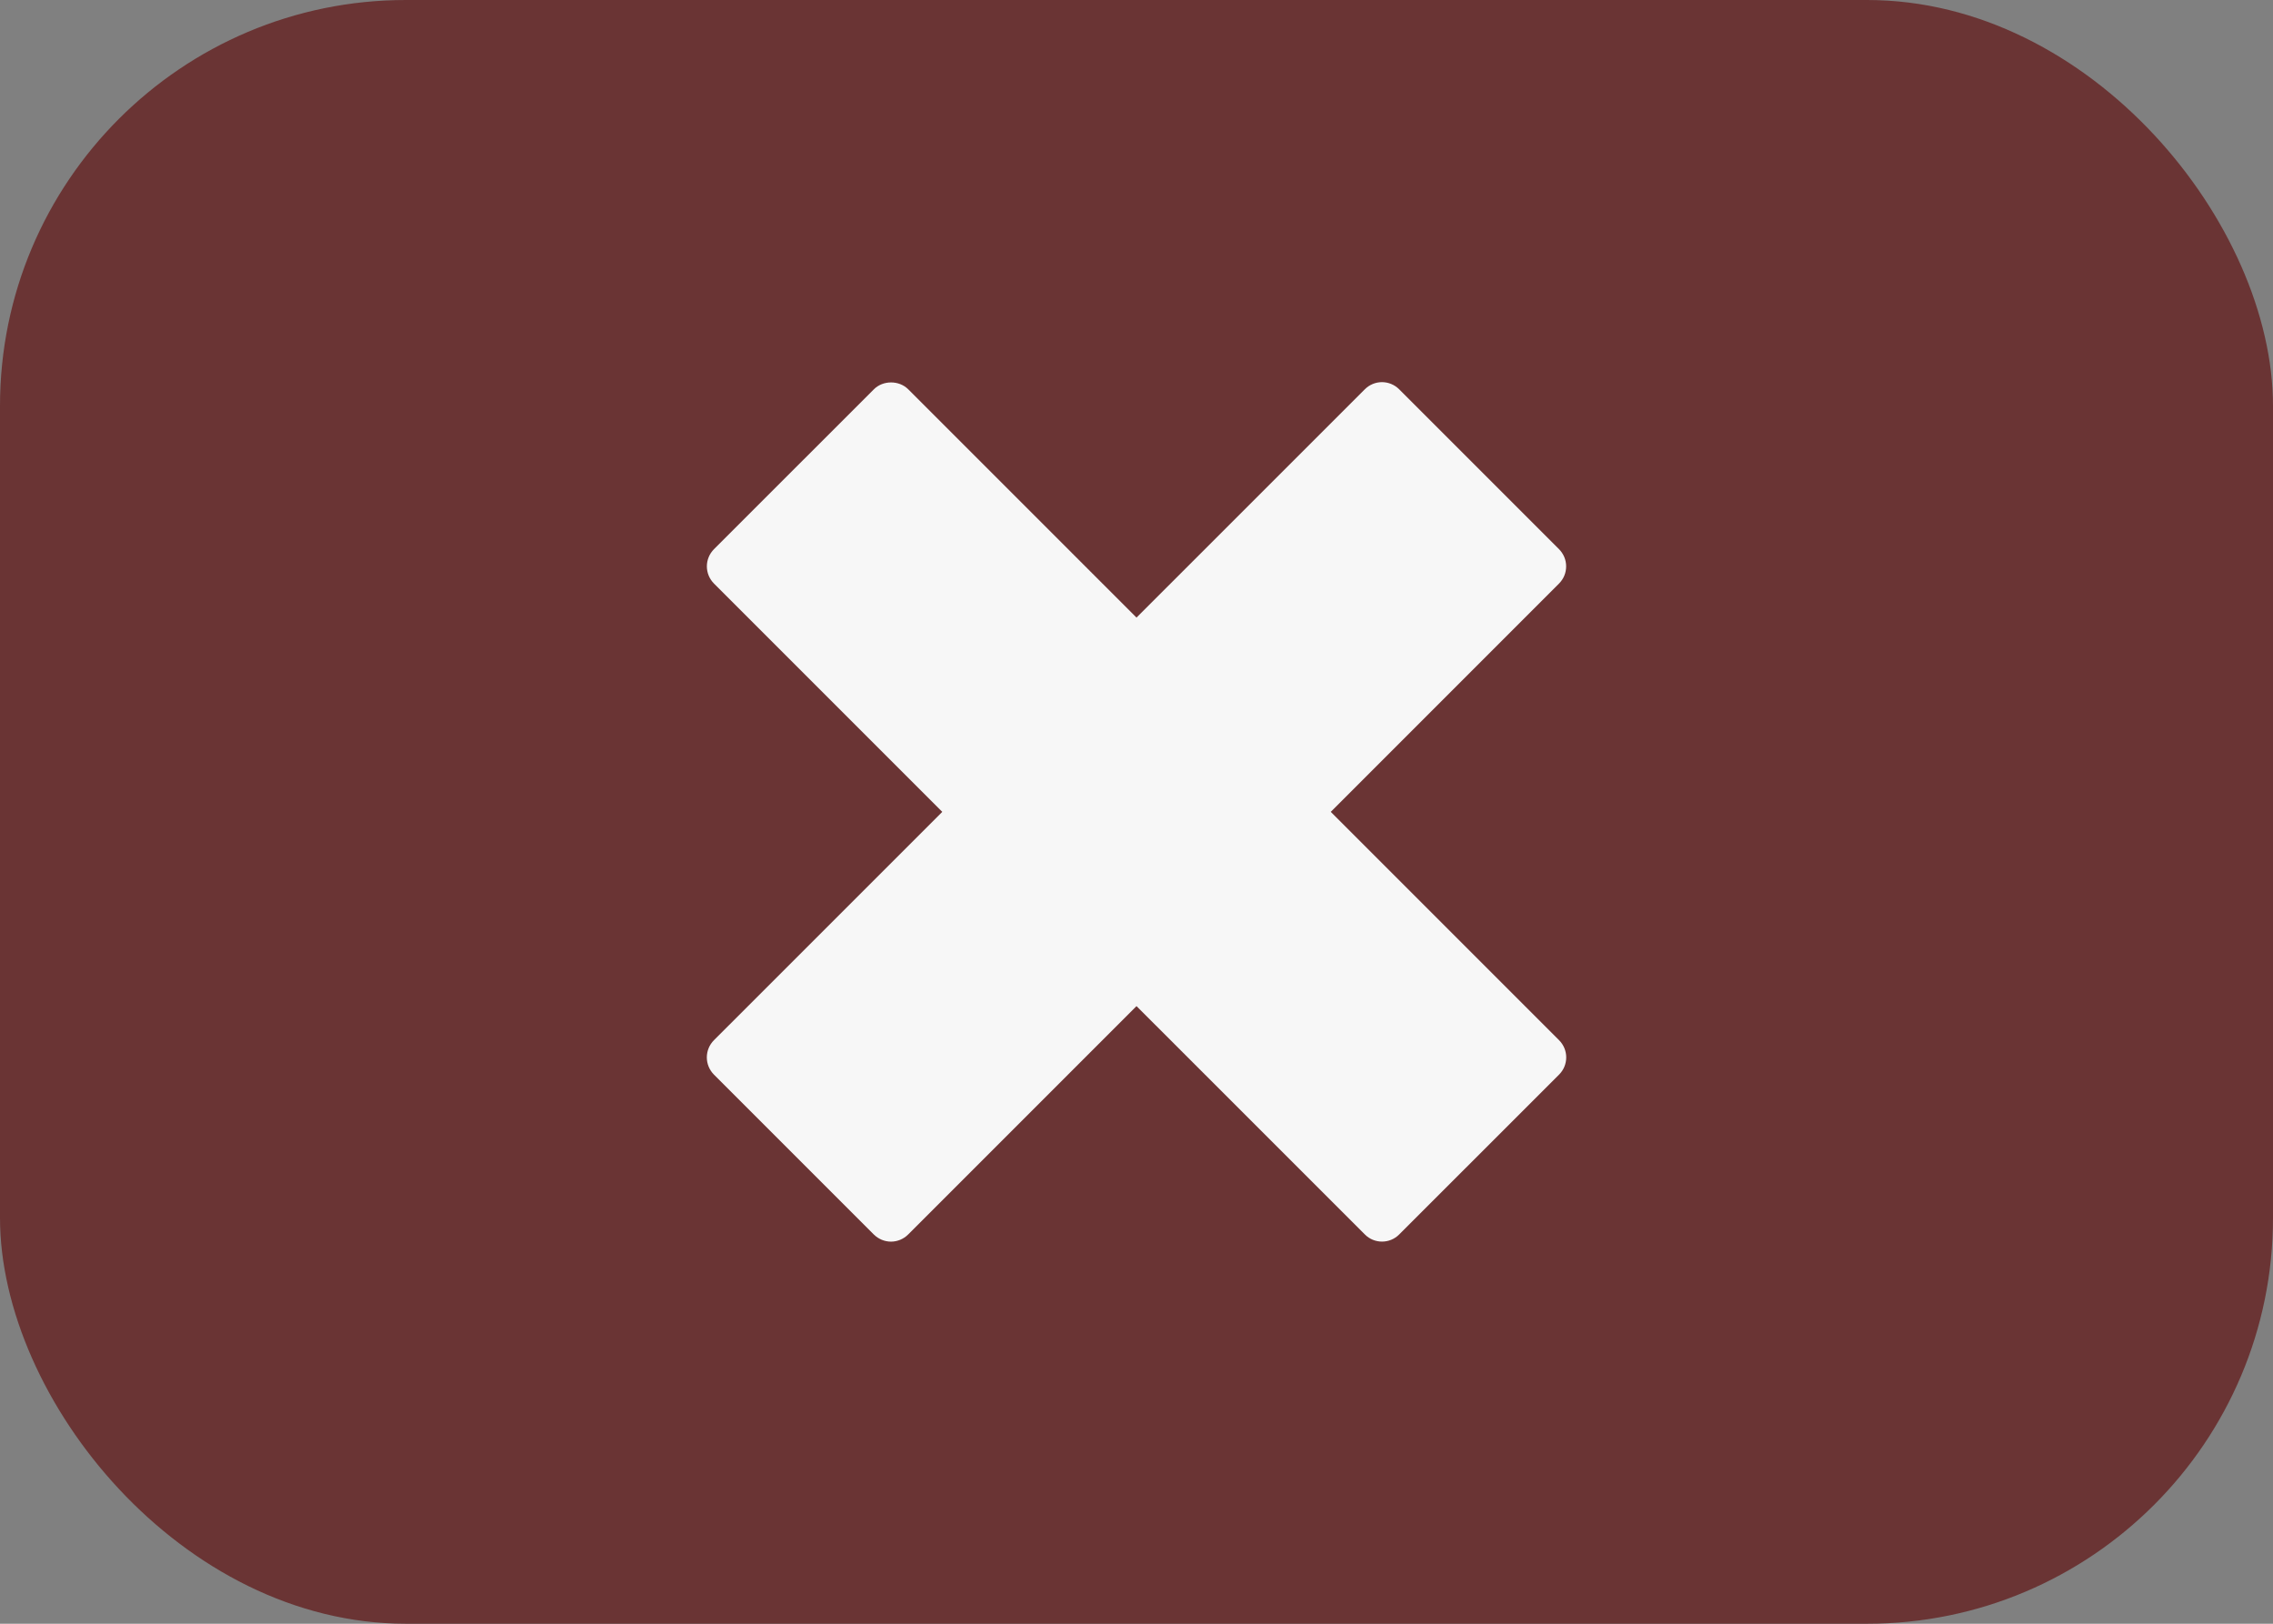 <svg width="56" height="40" viewBox="0 0 56 40" fill="none" xmlns="http://www.w3.org/2000/svg">
<rect x="0" y="0" width="56" height="40" fill="#808080" stroke="none"/>
<rect width="56" height="40" rx="10" fill="#6A3434"/>
<path d="M38.412 25.626L32.786 20L38.411 14.374C38.466 14.319 38.51 14.253 38.54 14.181C38.57 14.108 38.585 14.031 38.585 13.952C38.585 13.874 38.57 13.796 38.54 13.724C38.51 13.652 38.466 13.586 38.411 13.53L34.47 9.589C34.358 9.477 34.206 9.414 34.048 9.414C33.89 9.414 33.738 9.477 33.626 9.589L28 15.214L22.375 9.589C22.151 9.365 21.755 9.365 21.531 9.589L17.589 13.53C17.478 13.642 17.415 13.793 17.415 13.952C17.415 14.11 17.478 14.262 17.589 14.374L23.215 20L17.588 25.626C17.477 25.738 17.414 25.89 17.414 26.048C17.414 26.207 17.477 26.358 17.588 26.471L21.529 30.412C21.585 30.467 21.651 30.511 21.723 30.541C21.795 30.571 21.873 30.587 21.951 30.587C22.03 30.587 22.108 30.571 22.18 30.541C22.252 30.511 22.318 30.467 22.373 30.412L28 24.785L33.627 30.411C33.743 30.528 33.896 30.586 34.049 30.586C34.202 30.586 34.355 30.528 34.471 30.411L38.413 26.47C38.525 26.358 38.587 26.206 38.587 26.048C38.587 25.89 38.524 25.738 38.412 25.626Z" fill="#F7F7F7"/>
</svg>
